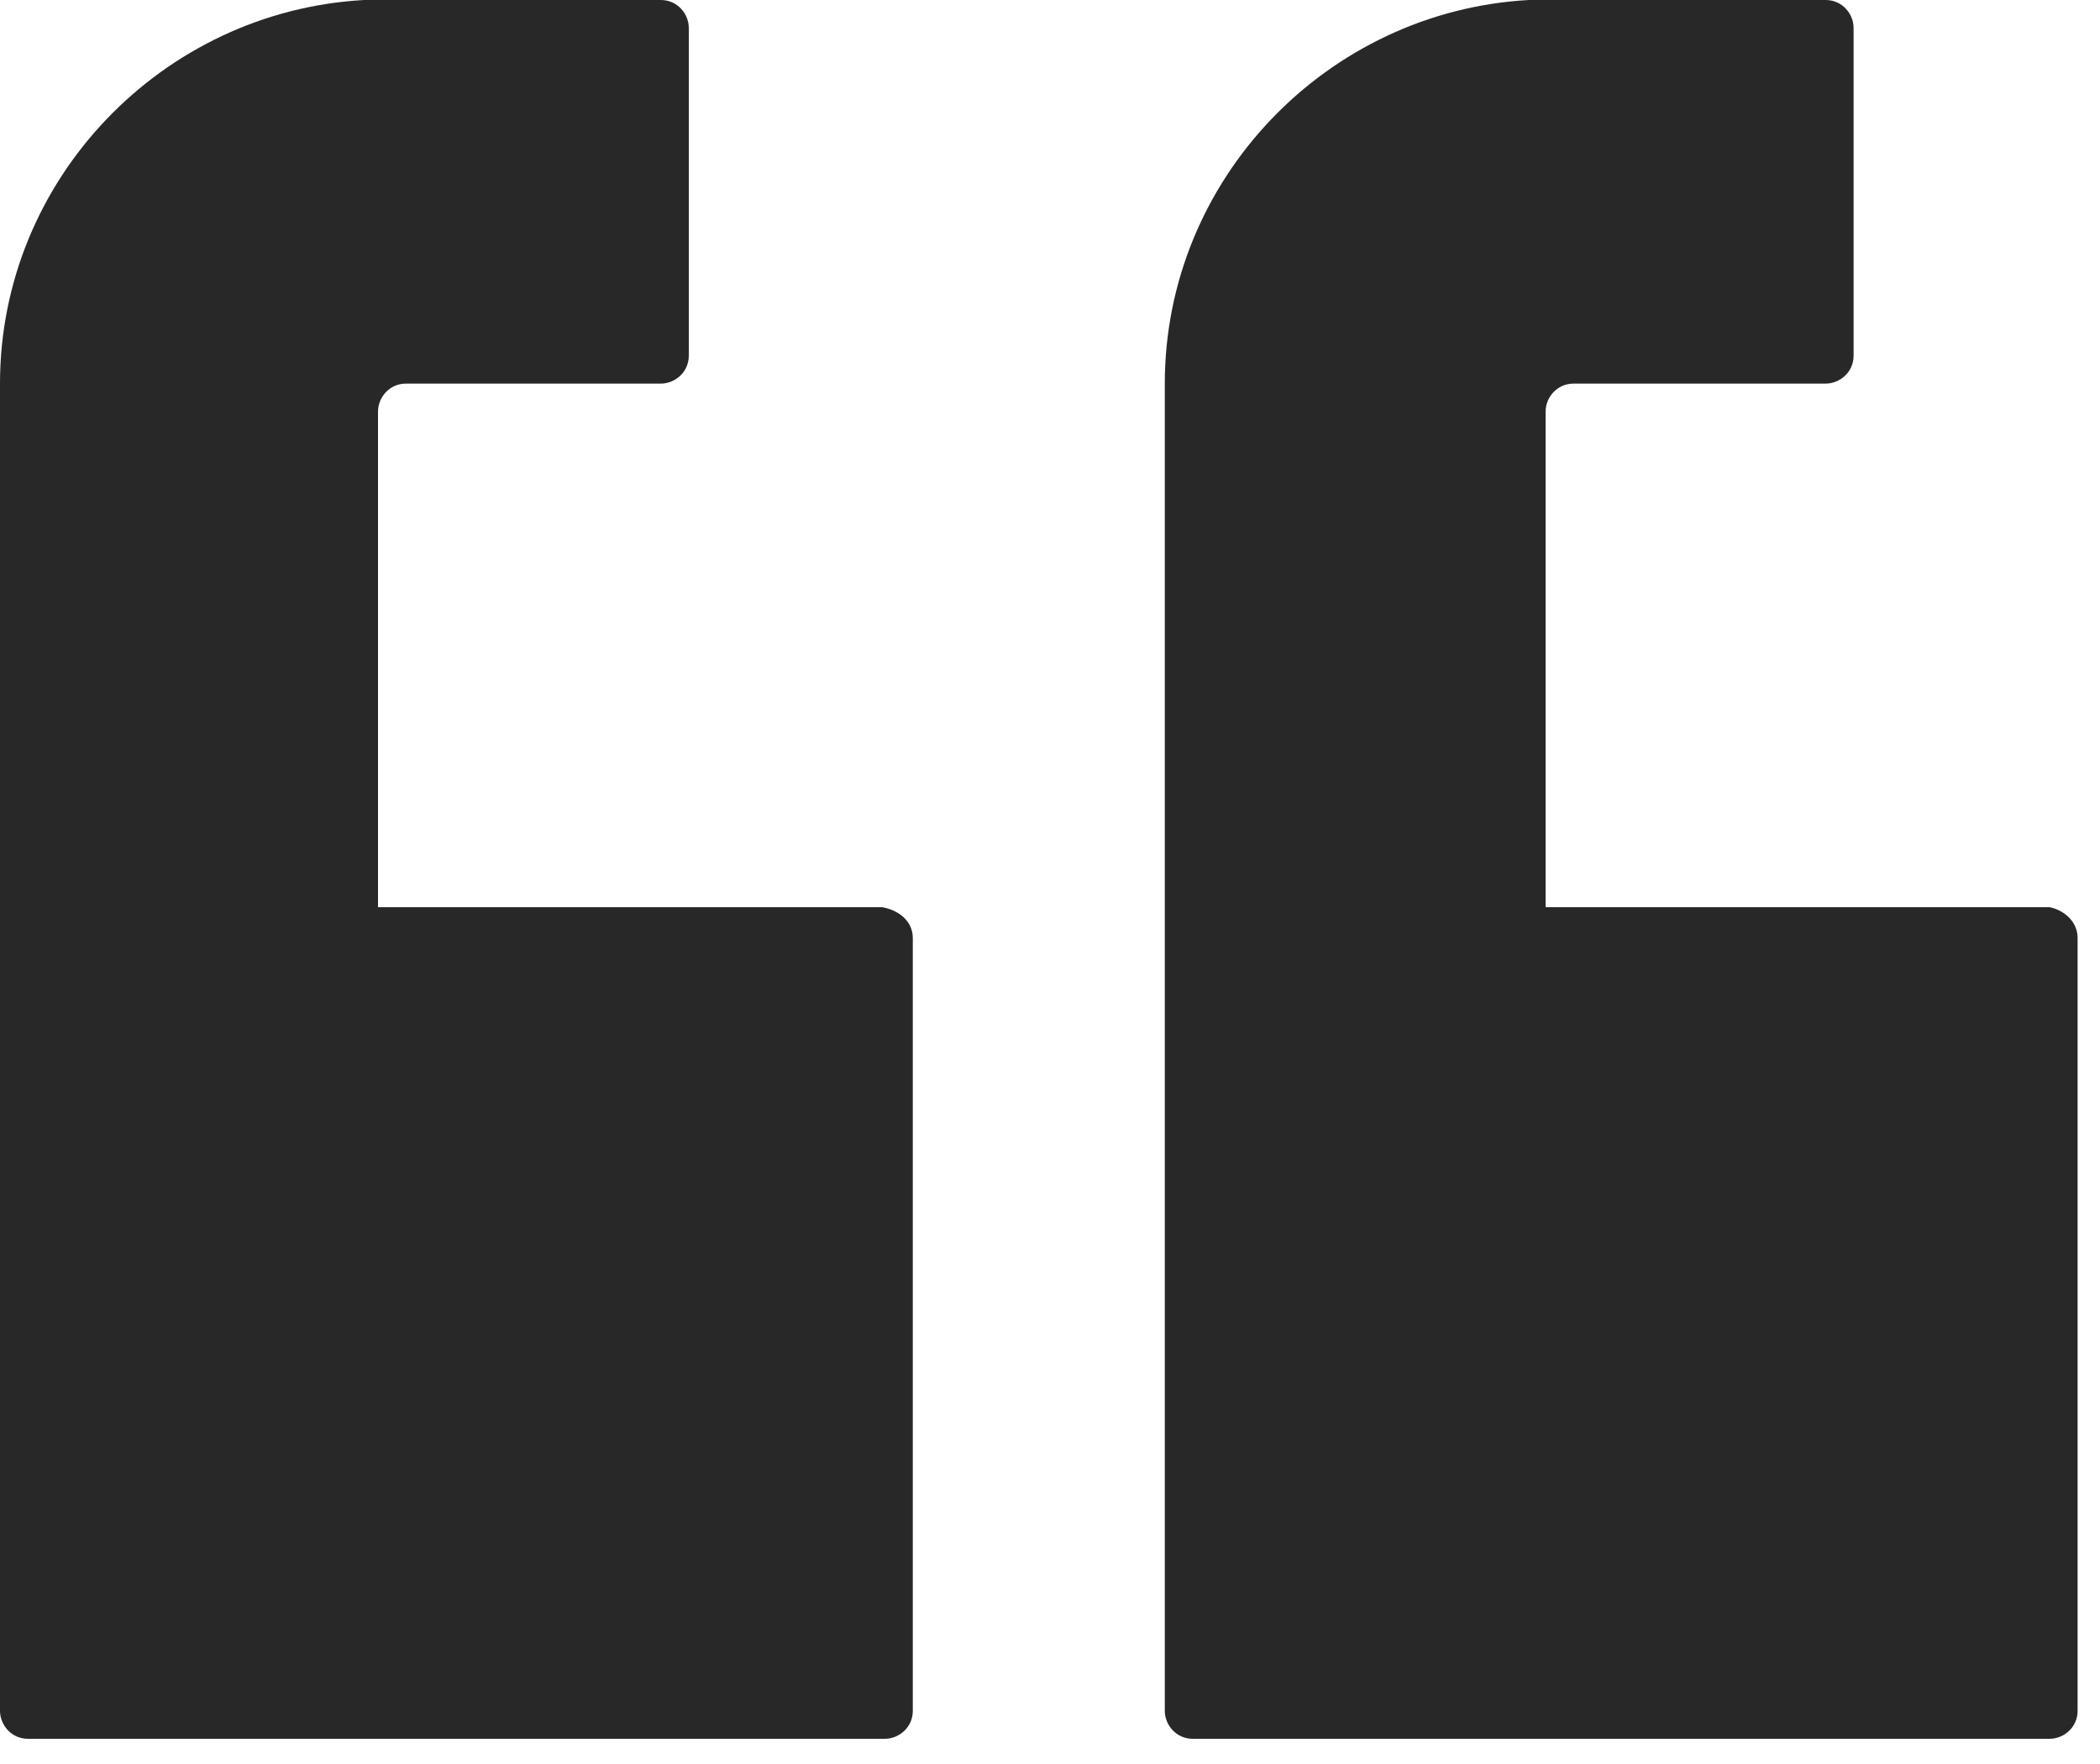 <svg width="75" height="63" viewBox="0 0 75 63" fill="none" xmlns="http://www.w3.org/2000/svg">
<path d="M32.6 33.5V61.1C32.6 61.7 32.1 62.1 31.6 62.1H1C0.4 62.1 0 61.6 0 61.1V13.7C0 6.4 5.8 0.4 13 0C13.2 0 13.4 0 13.5 0H23.6C24.2 0 24.6 0.5 24.6 1V12.7C24.6 13.3 24.1 13.7 23.6 13.7H14.5C13.9 13.7 13.5 14.2 13.5 14.7V32.4H31.5C32.1 32.5 32.6 32.9 32.6 33.5Z" fill="#282828"/>
<path d="M74.2 33.5V61.1C74.2 61.7 73.7 62.1 73.2 62.1H42.6C42 62.1 41.6 61.6 41.6 61.1V13.7C41.6 6.4 47.4 0.4 54.6 0C54.8 0 55 0 55.1 0H65.2C65.8 0 66.2 0.5 66.2 1V12.7C66.2 13.3 65.7 13.7 65.2 13.7H56.2C55.6 13.7 55.2 14.2 55.2 14.7V32.4H73.2C73.7 32.5 74.2 32.9 74.2 33.5Z" fill="#282828"/>
</svg>
